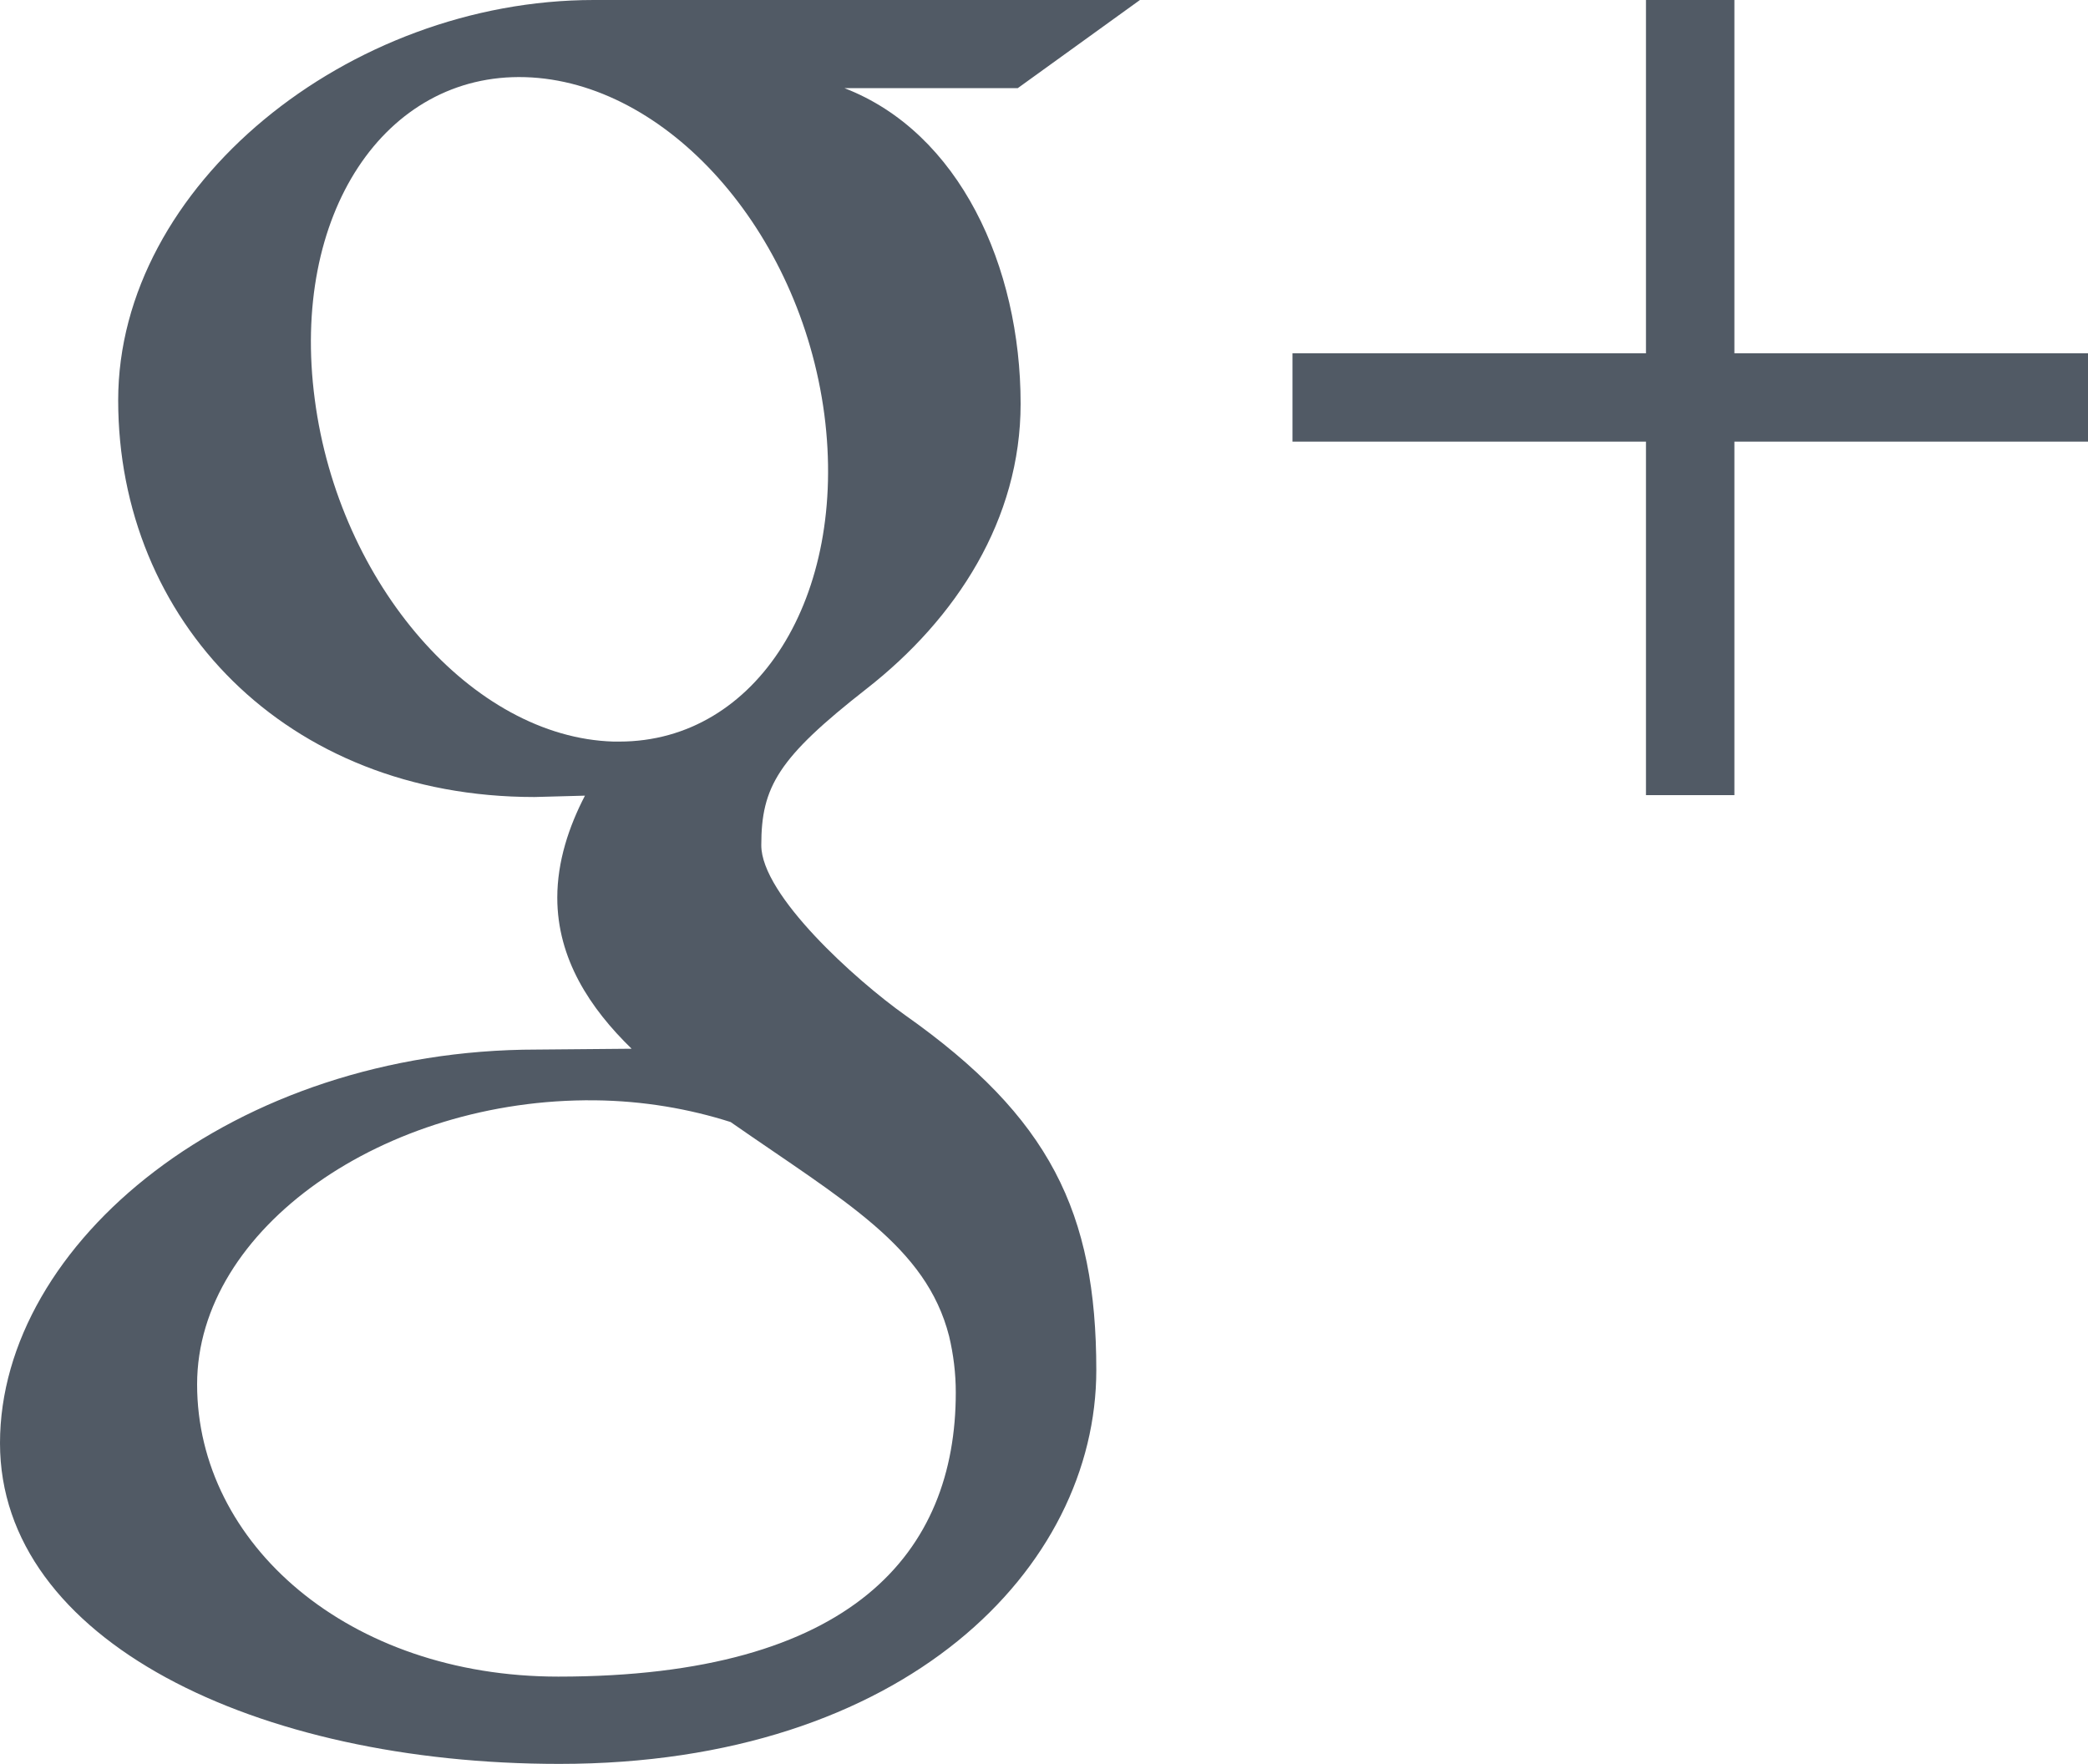 <svg xmlns="http://www.w3.org/2000/svg" width="20" height="16.895" viewBox="0 0 20 16.895"><path fill="#515A65" d="M16.613 4.23v3.386h-.847v-3.386h-3.386v-.846h3.386v-3.384h.847v3.384h3.387v.846h-3.387zm-6.864-3.386h-1.661c1.102.425 1.688 1.707 1.688 3.023 0 1.105-.612 2.056-1.478 2.732-.845.661-1.006.937-1.006 1.497 0 .478.905 1.292 1.38 1.629 1.382.976 1.829 1.885 1.829 3.399 0 1.892-1.829 3.771-5.143 3.771-2.906 0-5.358-1.183-5.358-3.072 0-1.919 2.238-3.77 5.144-3.77l.906-.008c-.398-.387-.712-.861-.712-1.447 0-.347.111-.681.265-.977l-.484.013c-2.387 0-3.987-1.696-3.987-3.8 0-2.058 2.208-3.834 4.556-3.834h5.231l-1.17.844zm-4.051 9.695c-2.012-.021-3.81 1.225-3.81 2.721 0 1.527 1.45 2.799 3.46 2.799 2.823 0 3.807-1.194 3.807-2.721 0-.184-.022-.363-.064-.54-.22-.863-1.003-1.292-2.093-2.051-.396-.126-.833-.203-1.3-.208zm2.198-6.569c-.234-1.77-1.516-3.191-2.865-3.231-1.346-.04-2.251 1.315-2.016 3.086.231 1.77 1.513 3.238 2.861 3.278h.057c1.315 0 2.19-1.387 1.963-3.133z"/></svg>